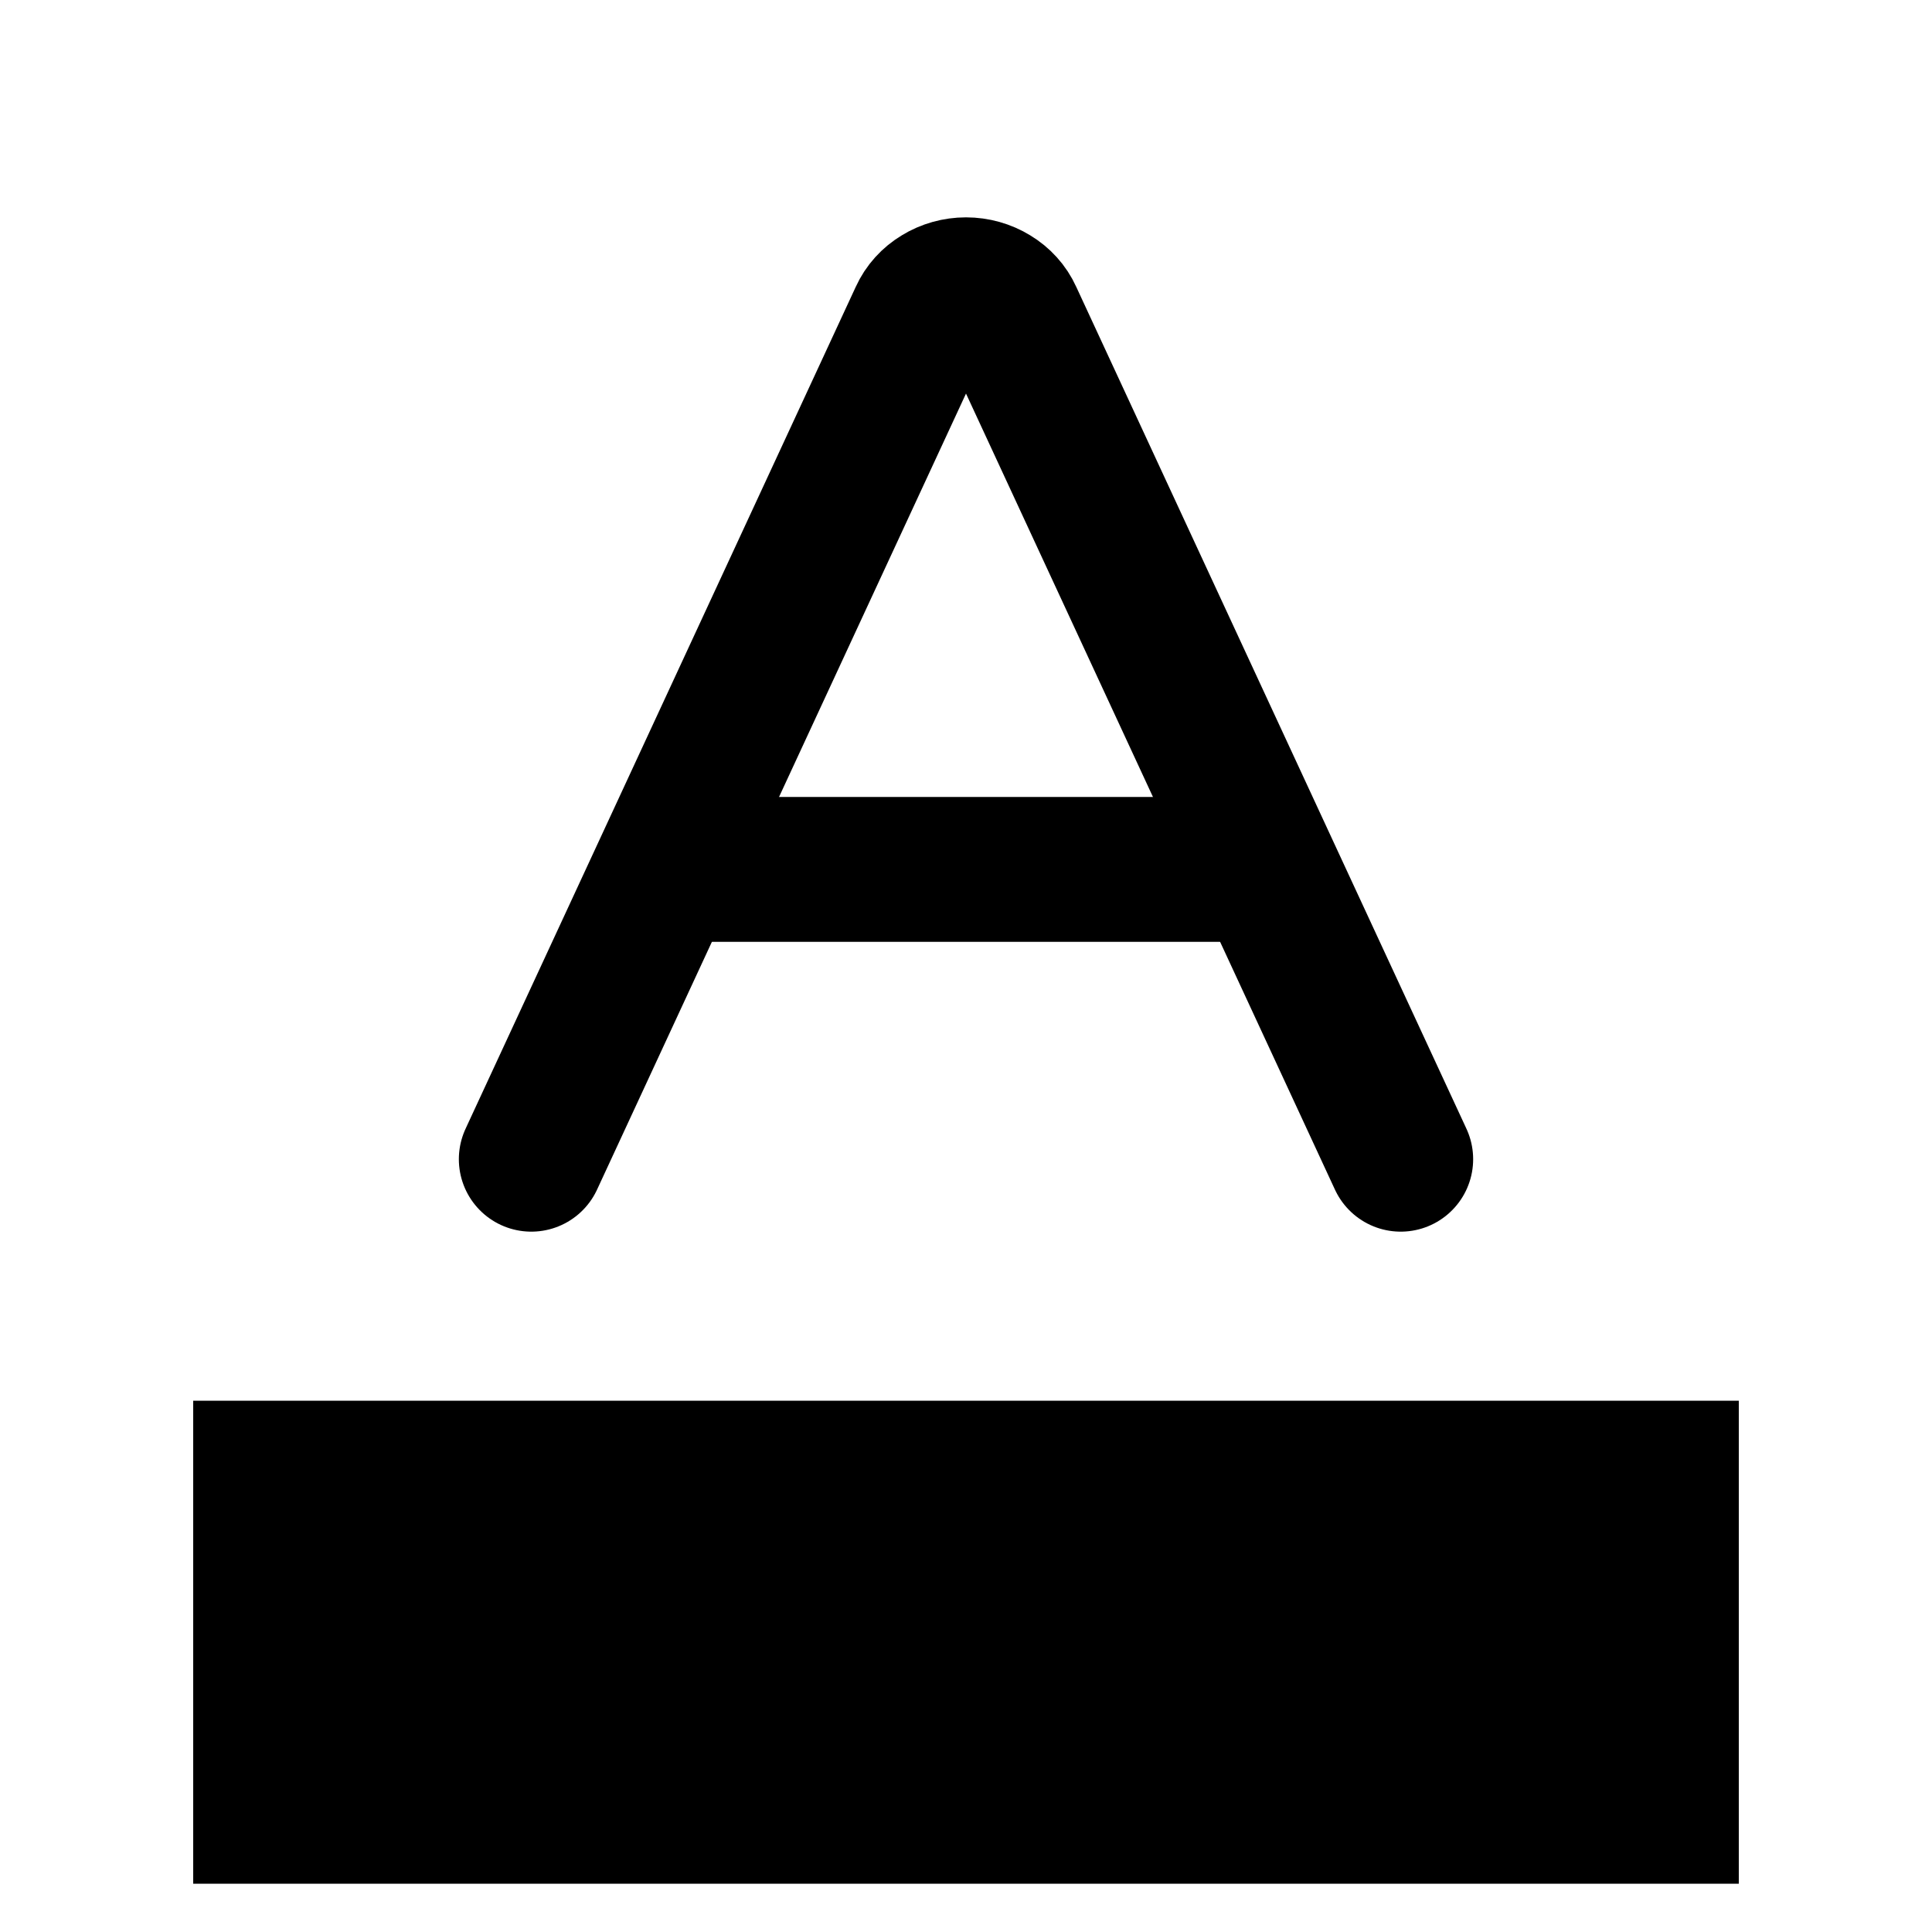 <svg width="20" height="20" viewBox="0 0 20 20" fill="none" xmlns="http://www.w3.org/2000/svg">
<g>
<path d="M2 17L18 17" stroke="currentColor" stroke-width="5" stroke-linejoin="round"/>
<path d="M5.5 12L9.541 3.281C9.579 3.197 9.643 3.126 9.725 3.077C9.806 3.027 9.902 3 10 3C10.098 3 10.194 3.027 10.275 3.077C10.357 3.126 10.421 3.197 10.459 3.281L14.5 12" stroke="currentColor" stroke-width="1.5" stroke-linecap="round" stroke-linejoin="round"/>
<path d="M7 9H13" stroke="currentColor" stroke-width="1.5" stroke-linecap="round" stroke-linejoin="round"/>
</g>
</svg>
